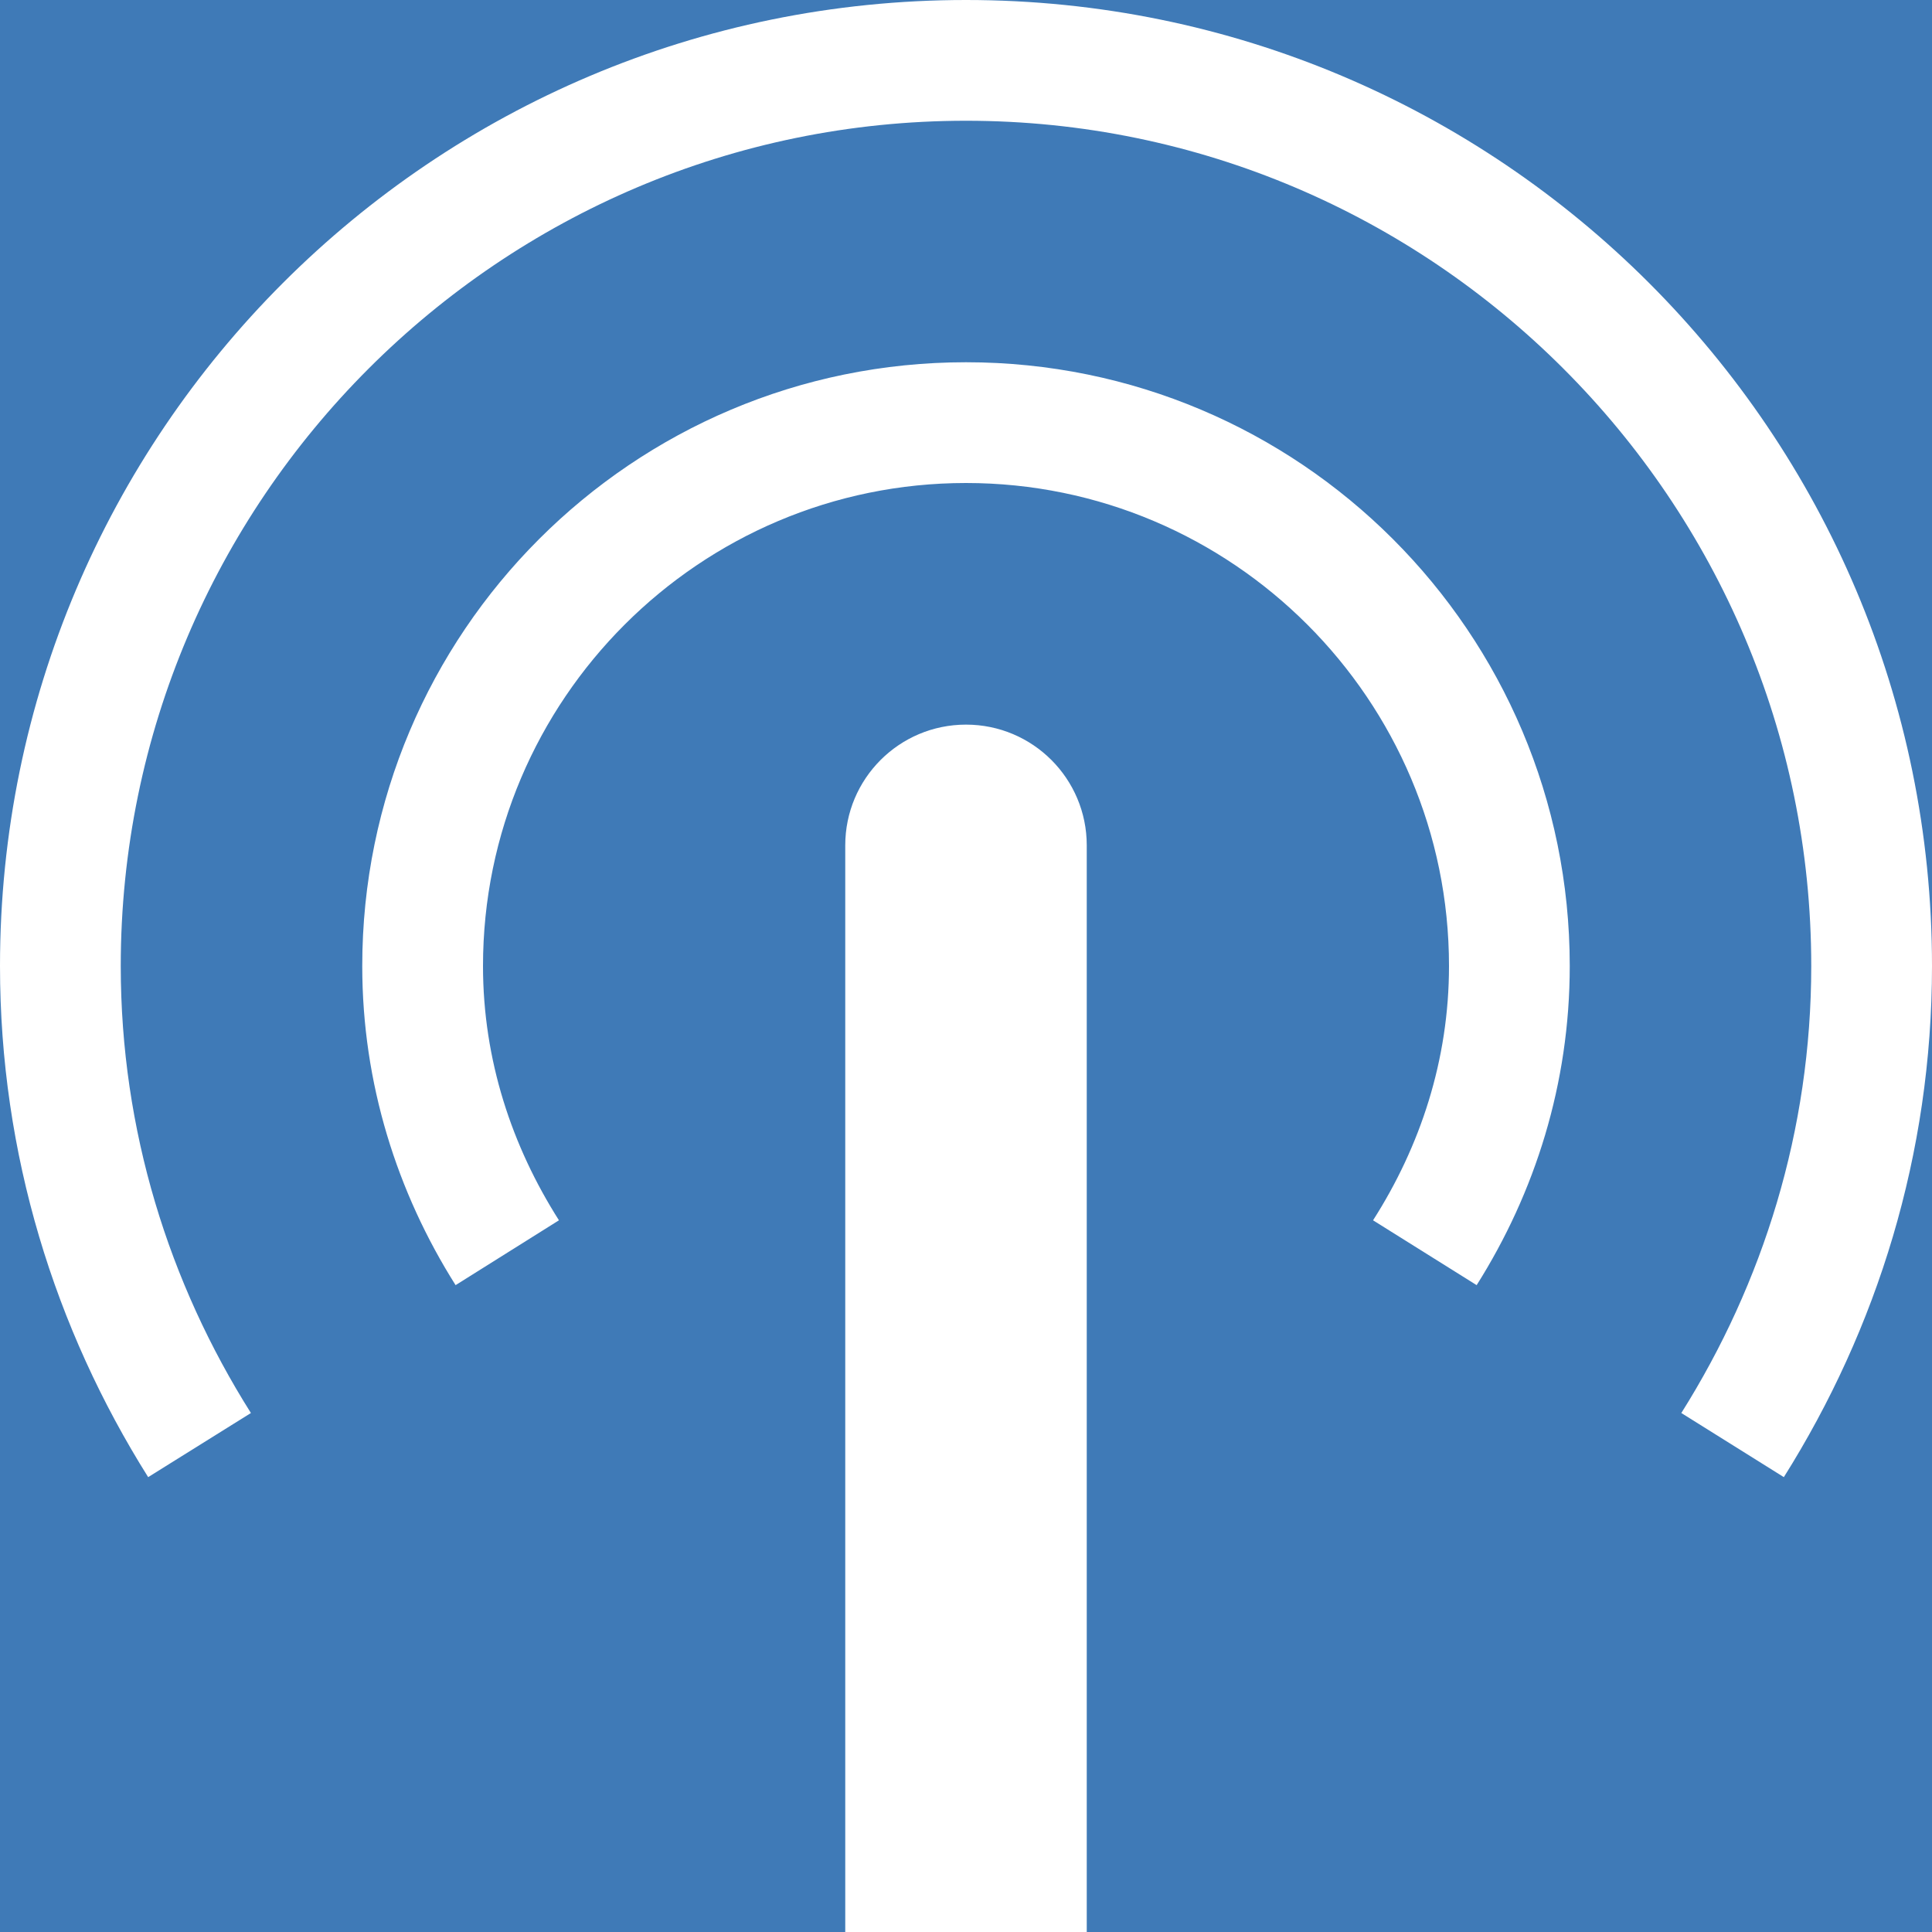 <?xml version="1.0" encoding="UTF-8" standalone="no"?>
<!DOCTYPE svg PUBLIC "-//W3C//DTD SVG 1.1//EN" "http://www.w3.org/Graphics/SVG/1.1/DTD/svg11.dtd">
<svg width="16px" height="16px" version="1.1" xmlns="http://www.w3.org/2000/svg" xmlns:xlink="http://www.w3.org/1999/xlink" xml:space="preserve" style="fill-rule:evenodd;clip-rule:evenodd;stroke-linejoin:round;stroke-miterlimit:1.414;">
    <g id="status">
        <path d="M0,0l16,0l0,16l-16,0l0,-16" style="fill:#3f7ab7;fill-rule:nonzero;"/>
        <path d="M9,16.001l-2,0l0,-9c0,-0.552 0.447,-1 1,-1c0.553,0 1,0.448 1,1l0,9Zm-1,-16.001c-4.418,0 -8,3.582 -8,8c0,1.559 0.455,3.005 1.227,4.233l0.851,-0.531c-0.678,-1.075 -1.078,-2.34 -1.078,-3.702c0,-3.86 3.141,-7 7,-7c3.859,0 7,3.14 7,7c0,1.362 -0.4,2.627 -1.076,3.702l0.849,0.531c0.772,-1.228 1.227,-2.674 1.227,-4.233c0,-4.418 -3.582,-8 -8,-8Zm0,3c-2.762,0 -5,2.239 -5,5c0,0.974 0.289,1.876 0.773,2.643l0.856,-0.537c-0.389,-0.612 -0.629,-1.327 -0.629,-2.106c0,-2.206 1.795,-4 4,-4c2.205,0 4,1.794 4,4c0,0.779 -0.238,1.494 -0.629,2.106l0.858,0.537c0.484,-0.767 0.771,-1.669 0.771,-2.643c0,-2.761 -2.238,-5 -5,-5l0,0Z" style="fill:#fff;"/>
    </g>
</svg>

